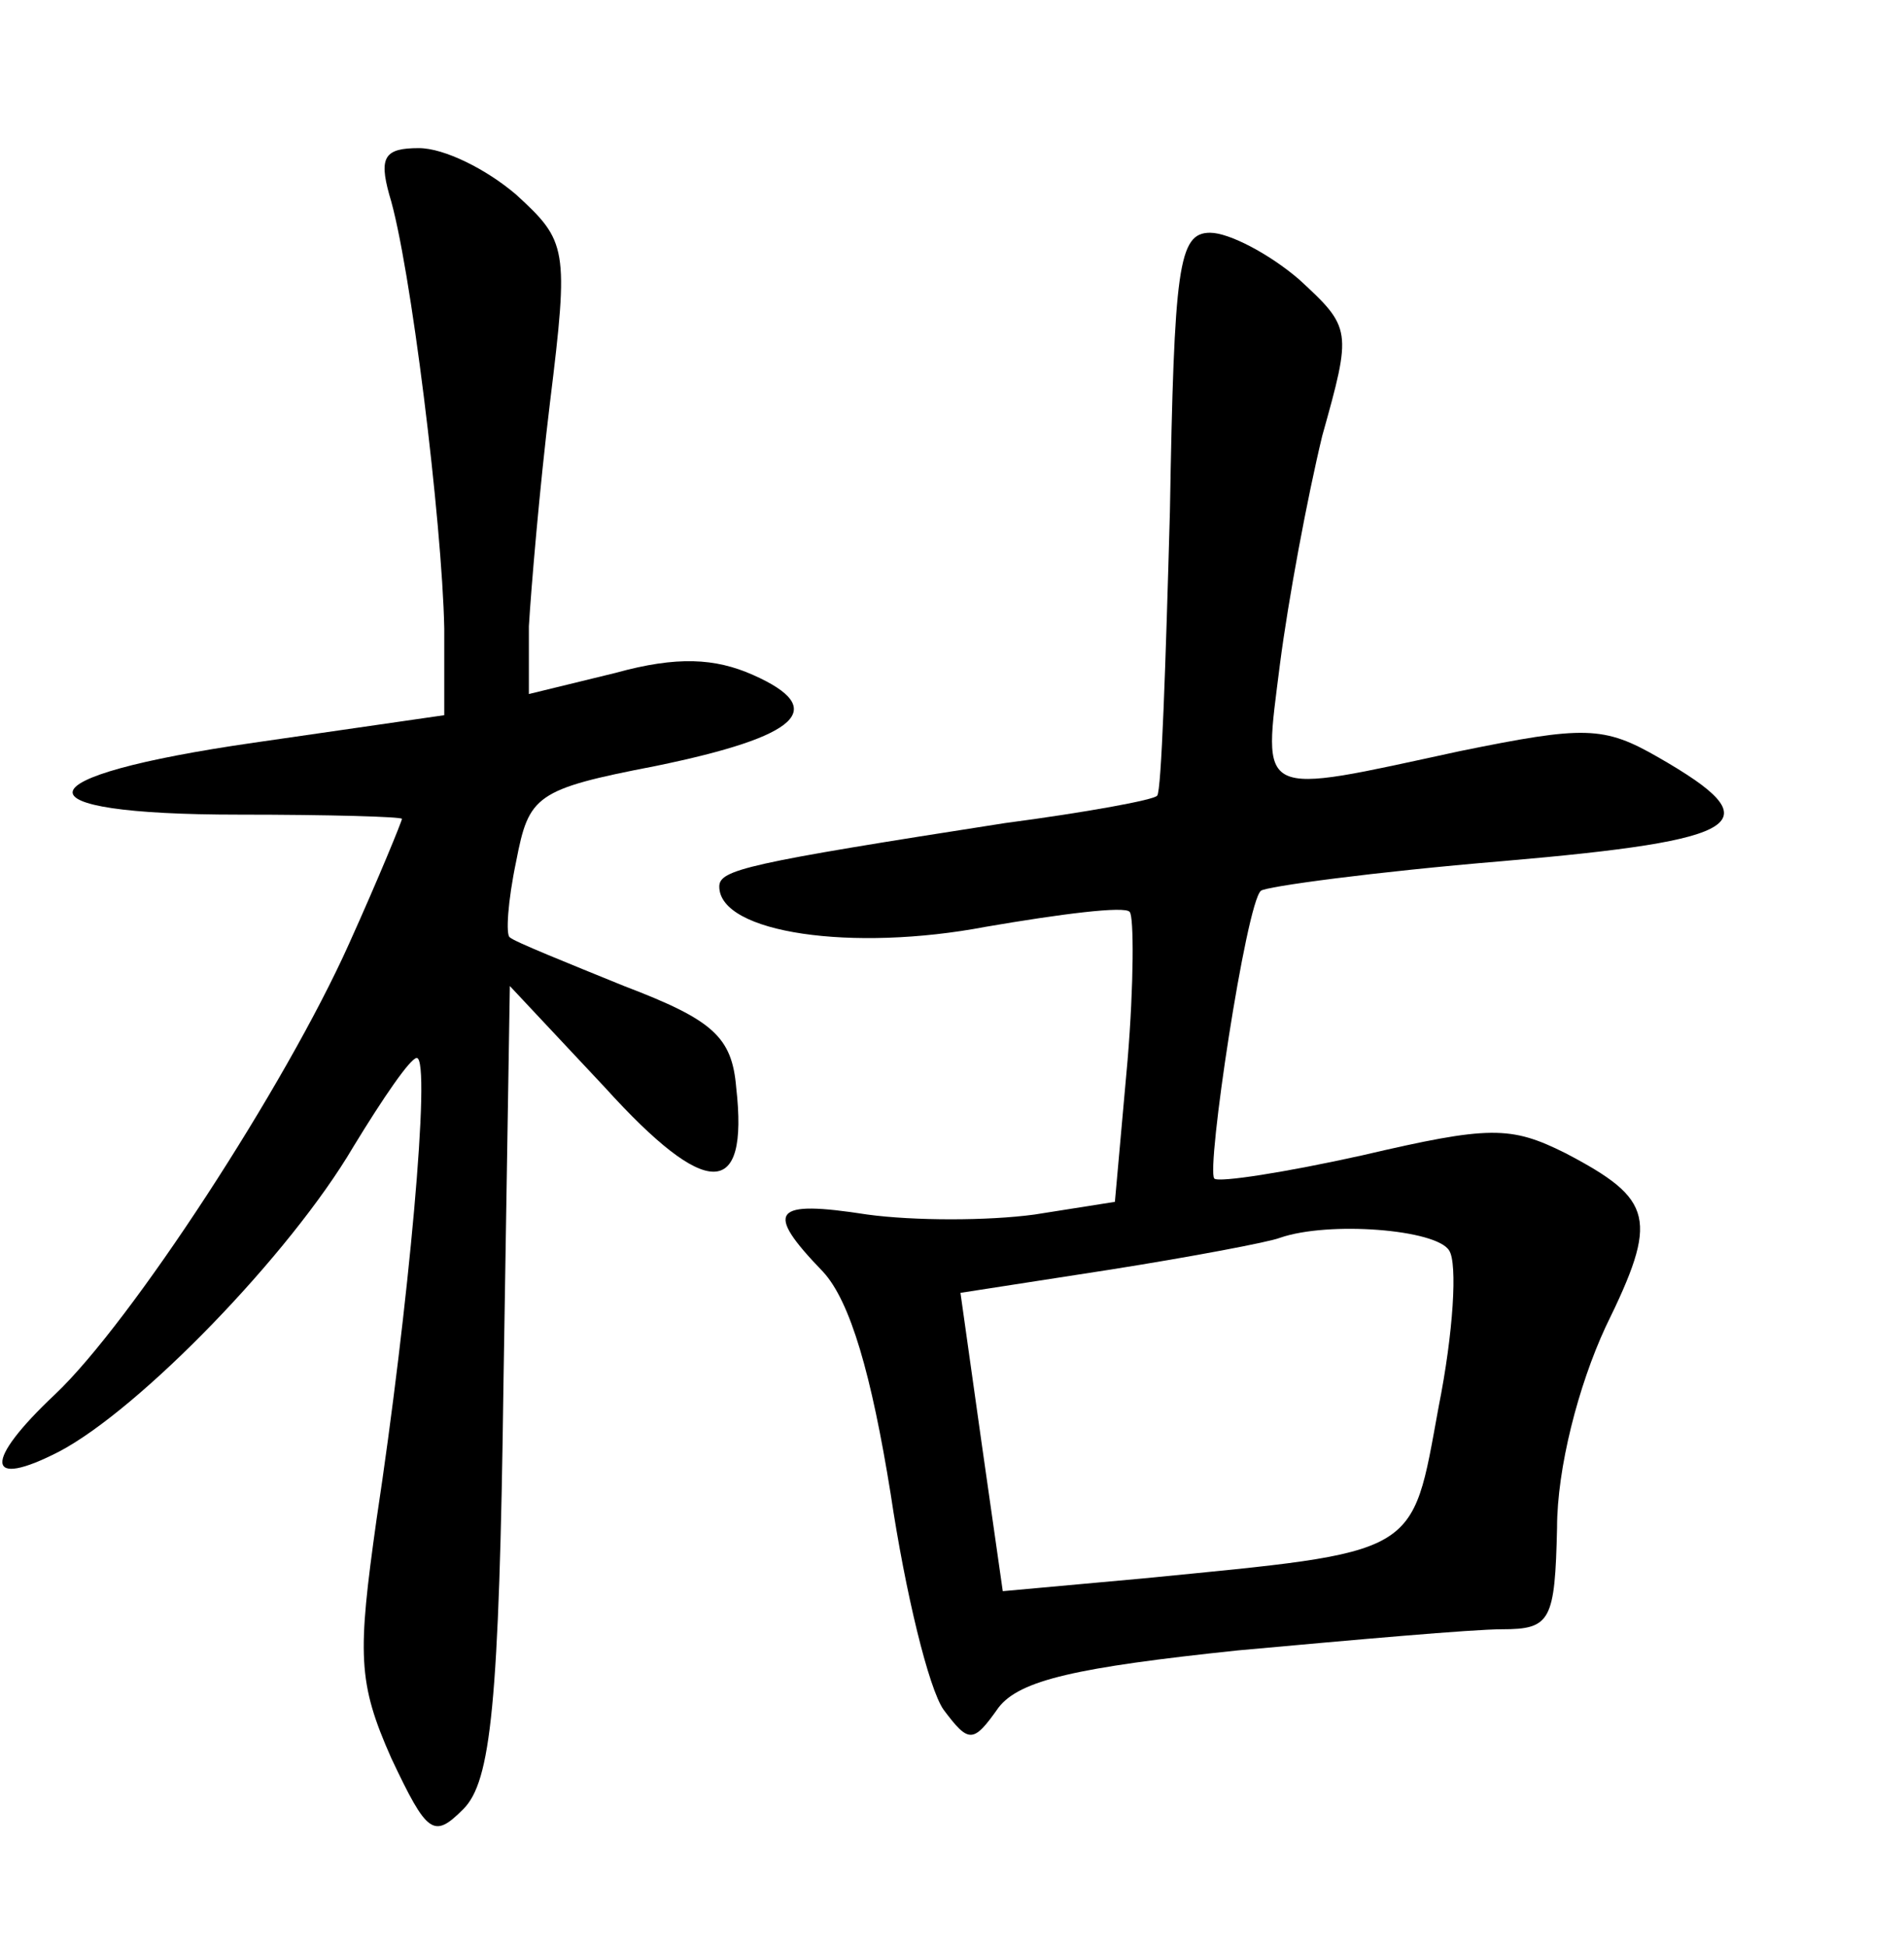<?xml version="1.0" standalone="no"?>
<!DOCTYPE svg PUBLIC "-//W3C//DTD SVG 20010904//EN"
 "http://www.w3.org/TR/2001/REC-SVG-20010904/DTD/svg10.dtd">
<svg version="1.0" xmlns="http://www.w3.org/2000/svg"
 width="90pt" height="92pt" viewBox="0 0 90 92"
 preserveAspectRatio="xMidYMid meet">
<g transform="translate(0,92) scale(0.1,-0.1)"
fill="#000000" stroke="none">
<path d="M184 828 c10 -32 25 -155 26 -205 l0 -41 -90 -13 c-111 -16 -115 -34
-7 -34 43 0 77 -1 77 -2 0 -1 -11 -28 -25 -59 -30 -67 -103 -179 -139 -213
-34 -32 -33 -45 2 -27 38 20 109 93 139 144 14 23 27 42 30 42 7 0 -4 -119
-19 -218 -9 -64 -9 -77 7 -113 17 -36 20 -38 34 -24 13 13 17 49 19 202 l3
187 45 -48 c48 -53 68 -53 62 0 -2 24 -11 32 -53 48 -27 11 -52 21 -54 23 -2
1 -1 17 3 36 6 31 9 34 66 45 68 14 82 27 46 43 -18 8 -36 9 -65 1 l-41 -10 0
32 c1 17 5 65 10 106 9 73 8 76 -16 98 -14 12 -34 22 -46 22 -16 0 -19 -4 -14
-22z"/>
<path d="M553 678 c-2 -72 -4 -132 -6 -134 -1 -2 -34 -8 -72 -13 -122 -19
-135 -22 -135 -30 0 -22 63 -31 126 -19 35 6 66 10 68 7 2 -2 2 -34 -1 -70
l-6 -67 -38 -6 c-22 -3 -57 -3 -79 0 -45 7 -49 2 -21 -27 13 -14 23 -49 32
-105 7 -47 18 -92 25 -102 12 -16 14 -16 26 1 10 13 37 19 113 27 55 5 111 10
125 10 23 0 25 4 26 48 0 28 10 67 23 95 25 51 23 60 -19 82 -26 13 -36 13
-96 -1 -36 -8 -68 -13 -70 -11 -4 4 15 130 22 136 2 2 54 9 114 14 116 10 128
18 74 49 -26 15 -35 15 -94 3 -97 -21 -93 -23 -85 41 4 31 13 79 20 108 14 50
14 51 -11 74 -14 12 -33 22 -42 22 -15 0 -17 -16 -19 -132z m132 -349 c4 -6 2
-39 -5 -74 -13 -71 -8 -68 -140 -81 l-66 -6 -10 70 -10 71 71 11 c38 6 75 13
80 15 23 8 74 4 80 -6z"/>
</g>
</svg>
